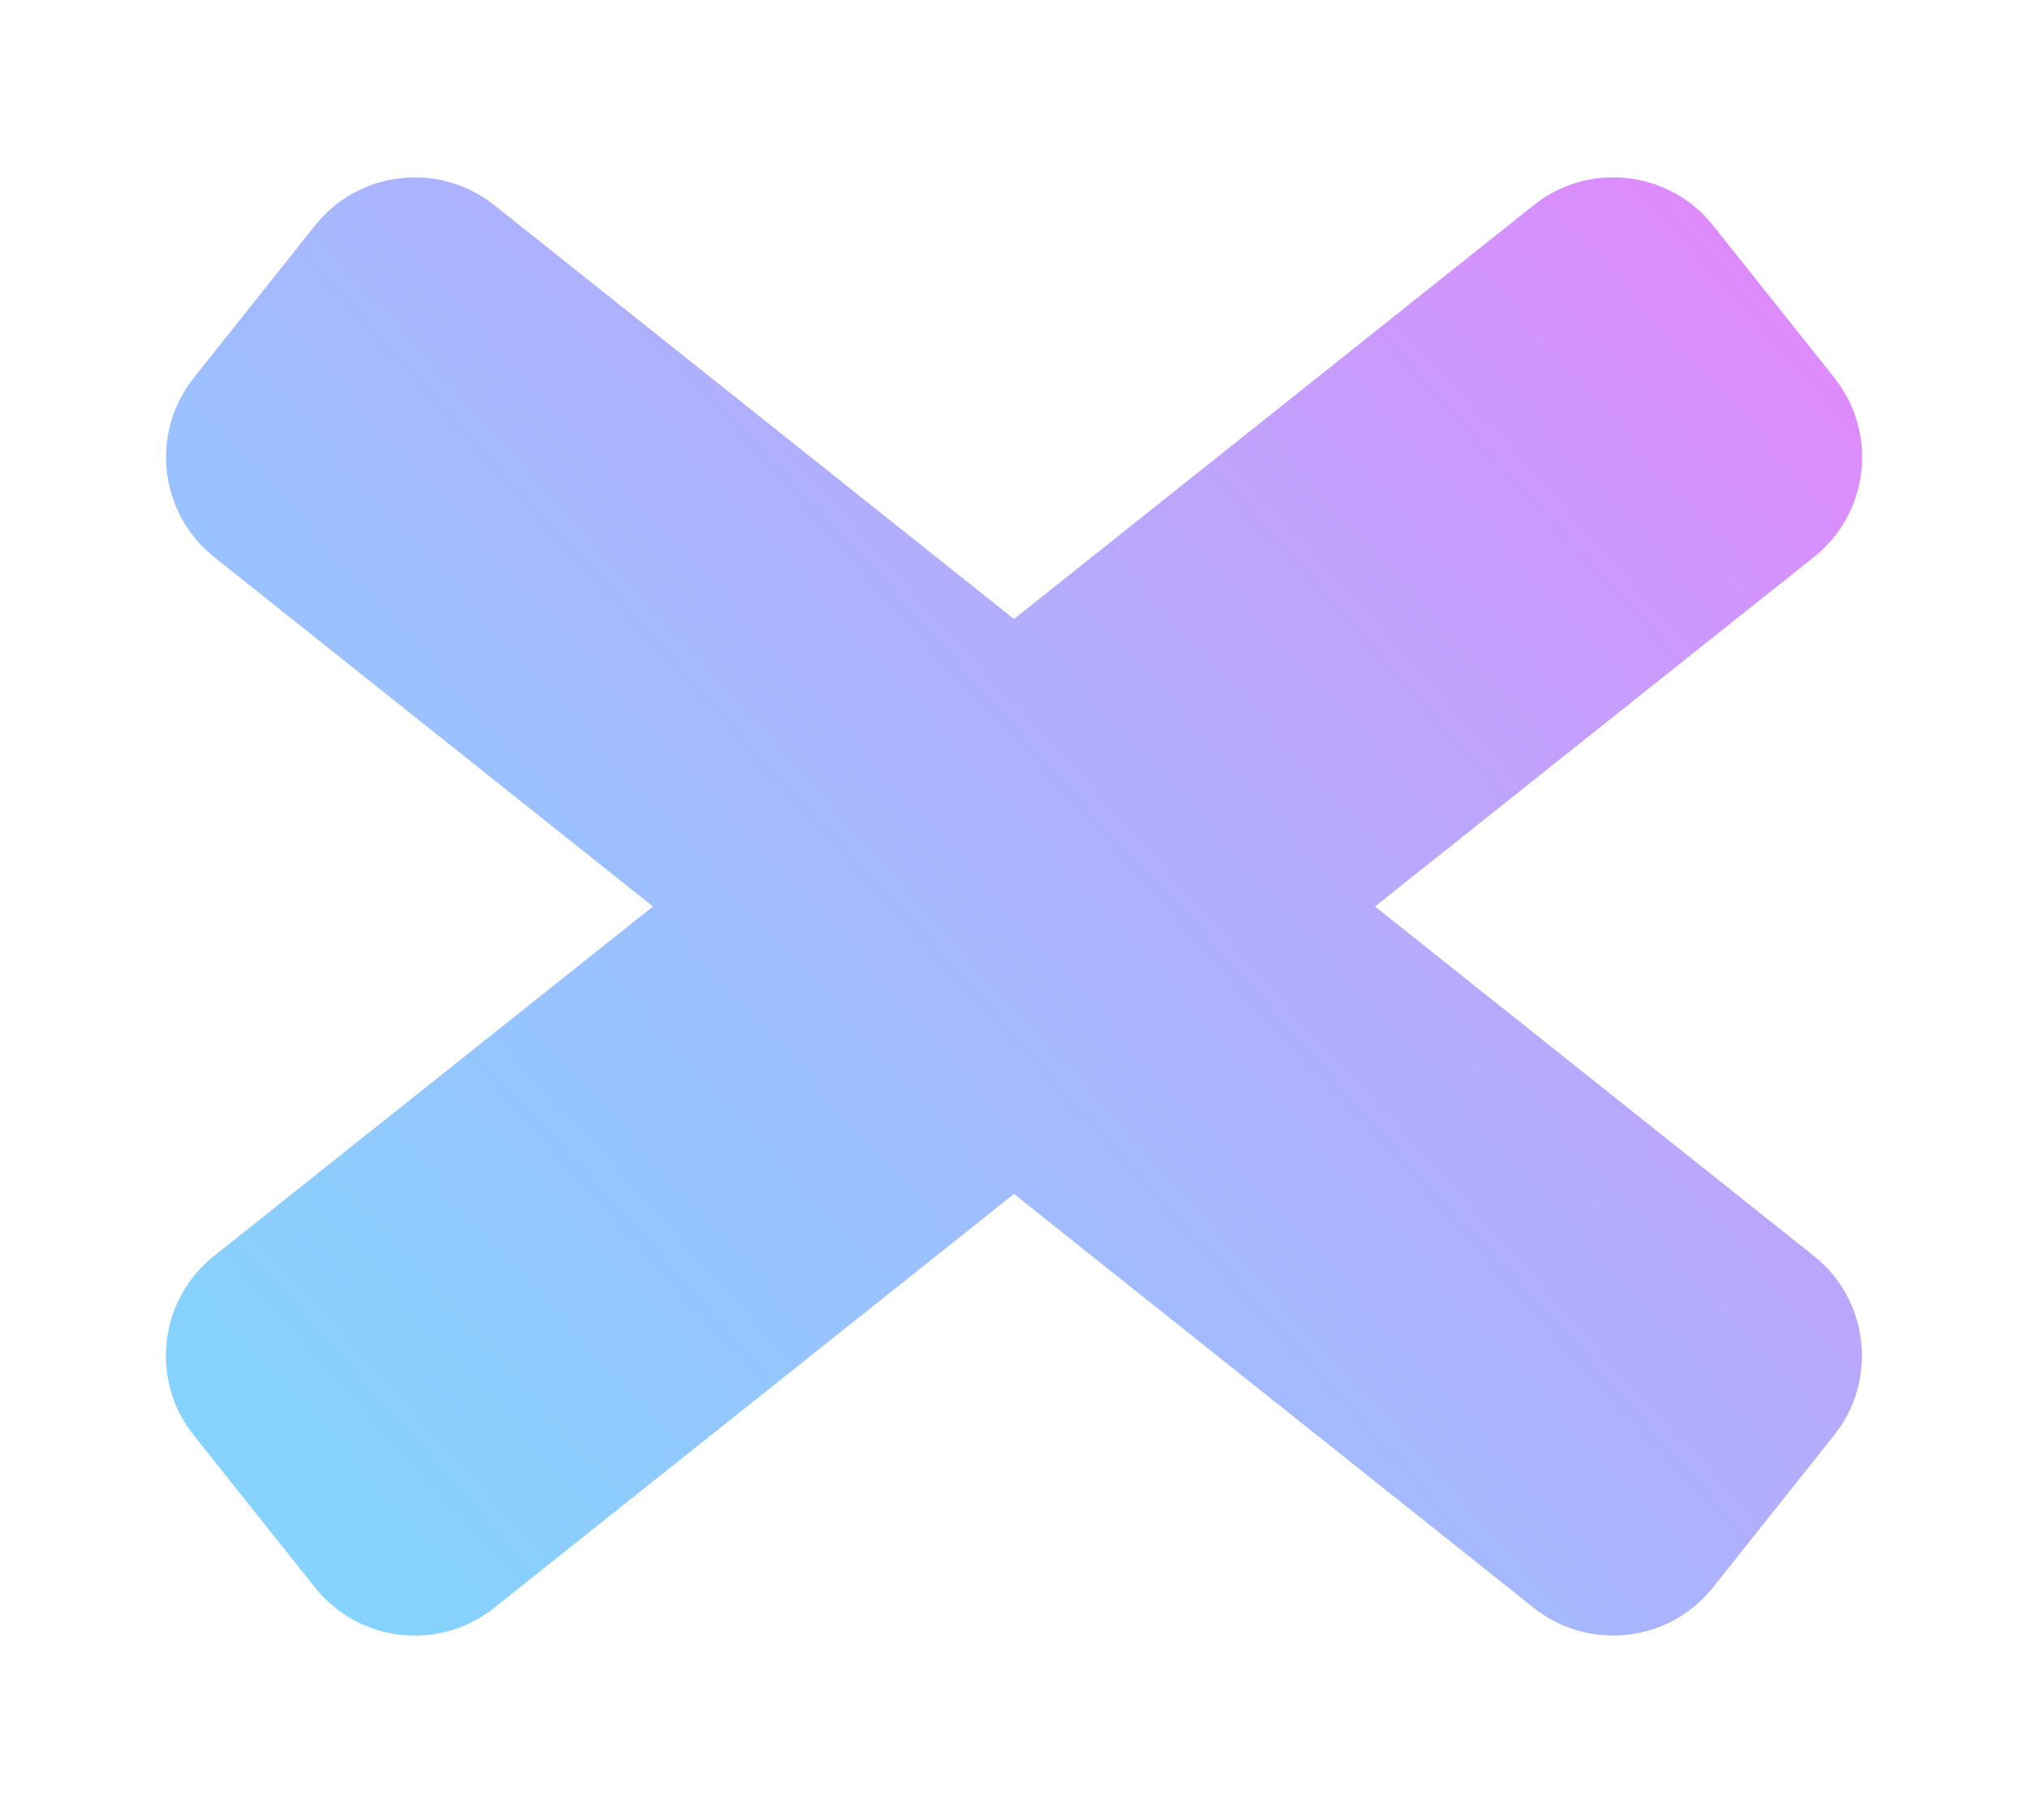 <?xml version="1.0" encoding="UTF-8"?>
<svg id="Layer_7" data-name="Layer 7" xmlns="http://www.w3.org/2000/svg" xmlns:xlink="http://www.w3.org/1999/xlink" viewBox="0 0 197.86 177.58">
  <defs>
    <style>
      .cls-1 {
        fill: url(#linear-gradient);
      }
    </style>
    <linearGradient id="linear-gradient" x1="7.64" y1="171.16" x2="184.56" y2="10.88" gradientUnits="userSpaceOnUse">
      <stop offset="0" stop-color="#80d8ff"/>
      <stop offset=".16" stop-color="#87d1fe"/>
      <stop offset=".4" stop-color="#9cc0fe"/>
      <stop offset=".7" stop-color="#bfa3fd"/>
      <stop offset="1" stop-color="#ea80fd"/>
    </linearGradient>
  </defs>
  <path class="cls-1" d="M178.96,36.86l-11.83-14.86c-4.28-5.38-12.12-6.27-17.49-1.98L20.88,122.56c-5.38,4.28-6.27,12.12-1.98,17.49l11.83,14.86c4.28,5.38,12.12,6.27,17.49,1.98L176.98,54.35c5.38-4.28,6.27-12.12,1.98-17.49ZM20.88,54.35l128.75,102.54c5.38,4.28,13.21,3.4,17.49-1.98l11.83-14.86c4.28-5.38,3.4-13.21-1.98-17.49L48.23,20.02c-5.38-4.28-13.21-3.4-17.49,1.98l-11.83,14.86c-4.28,5.38-3.4,13.21,1.98,17.49Z"/>
</svg>